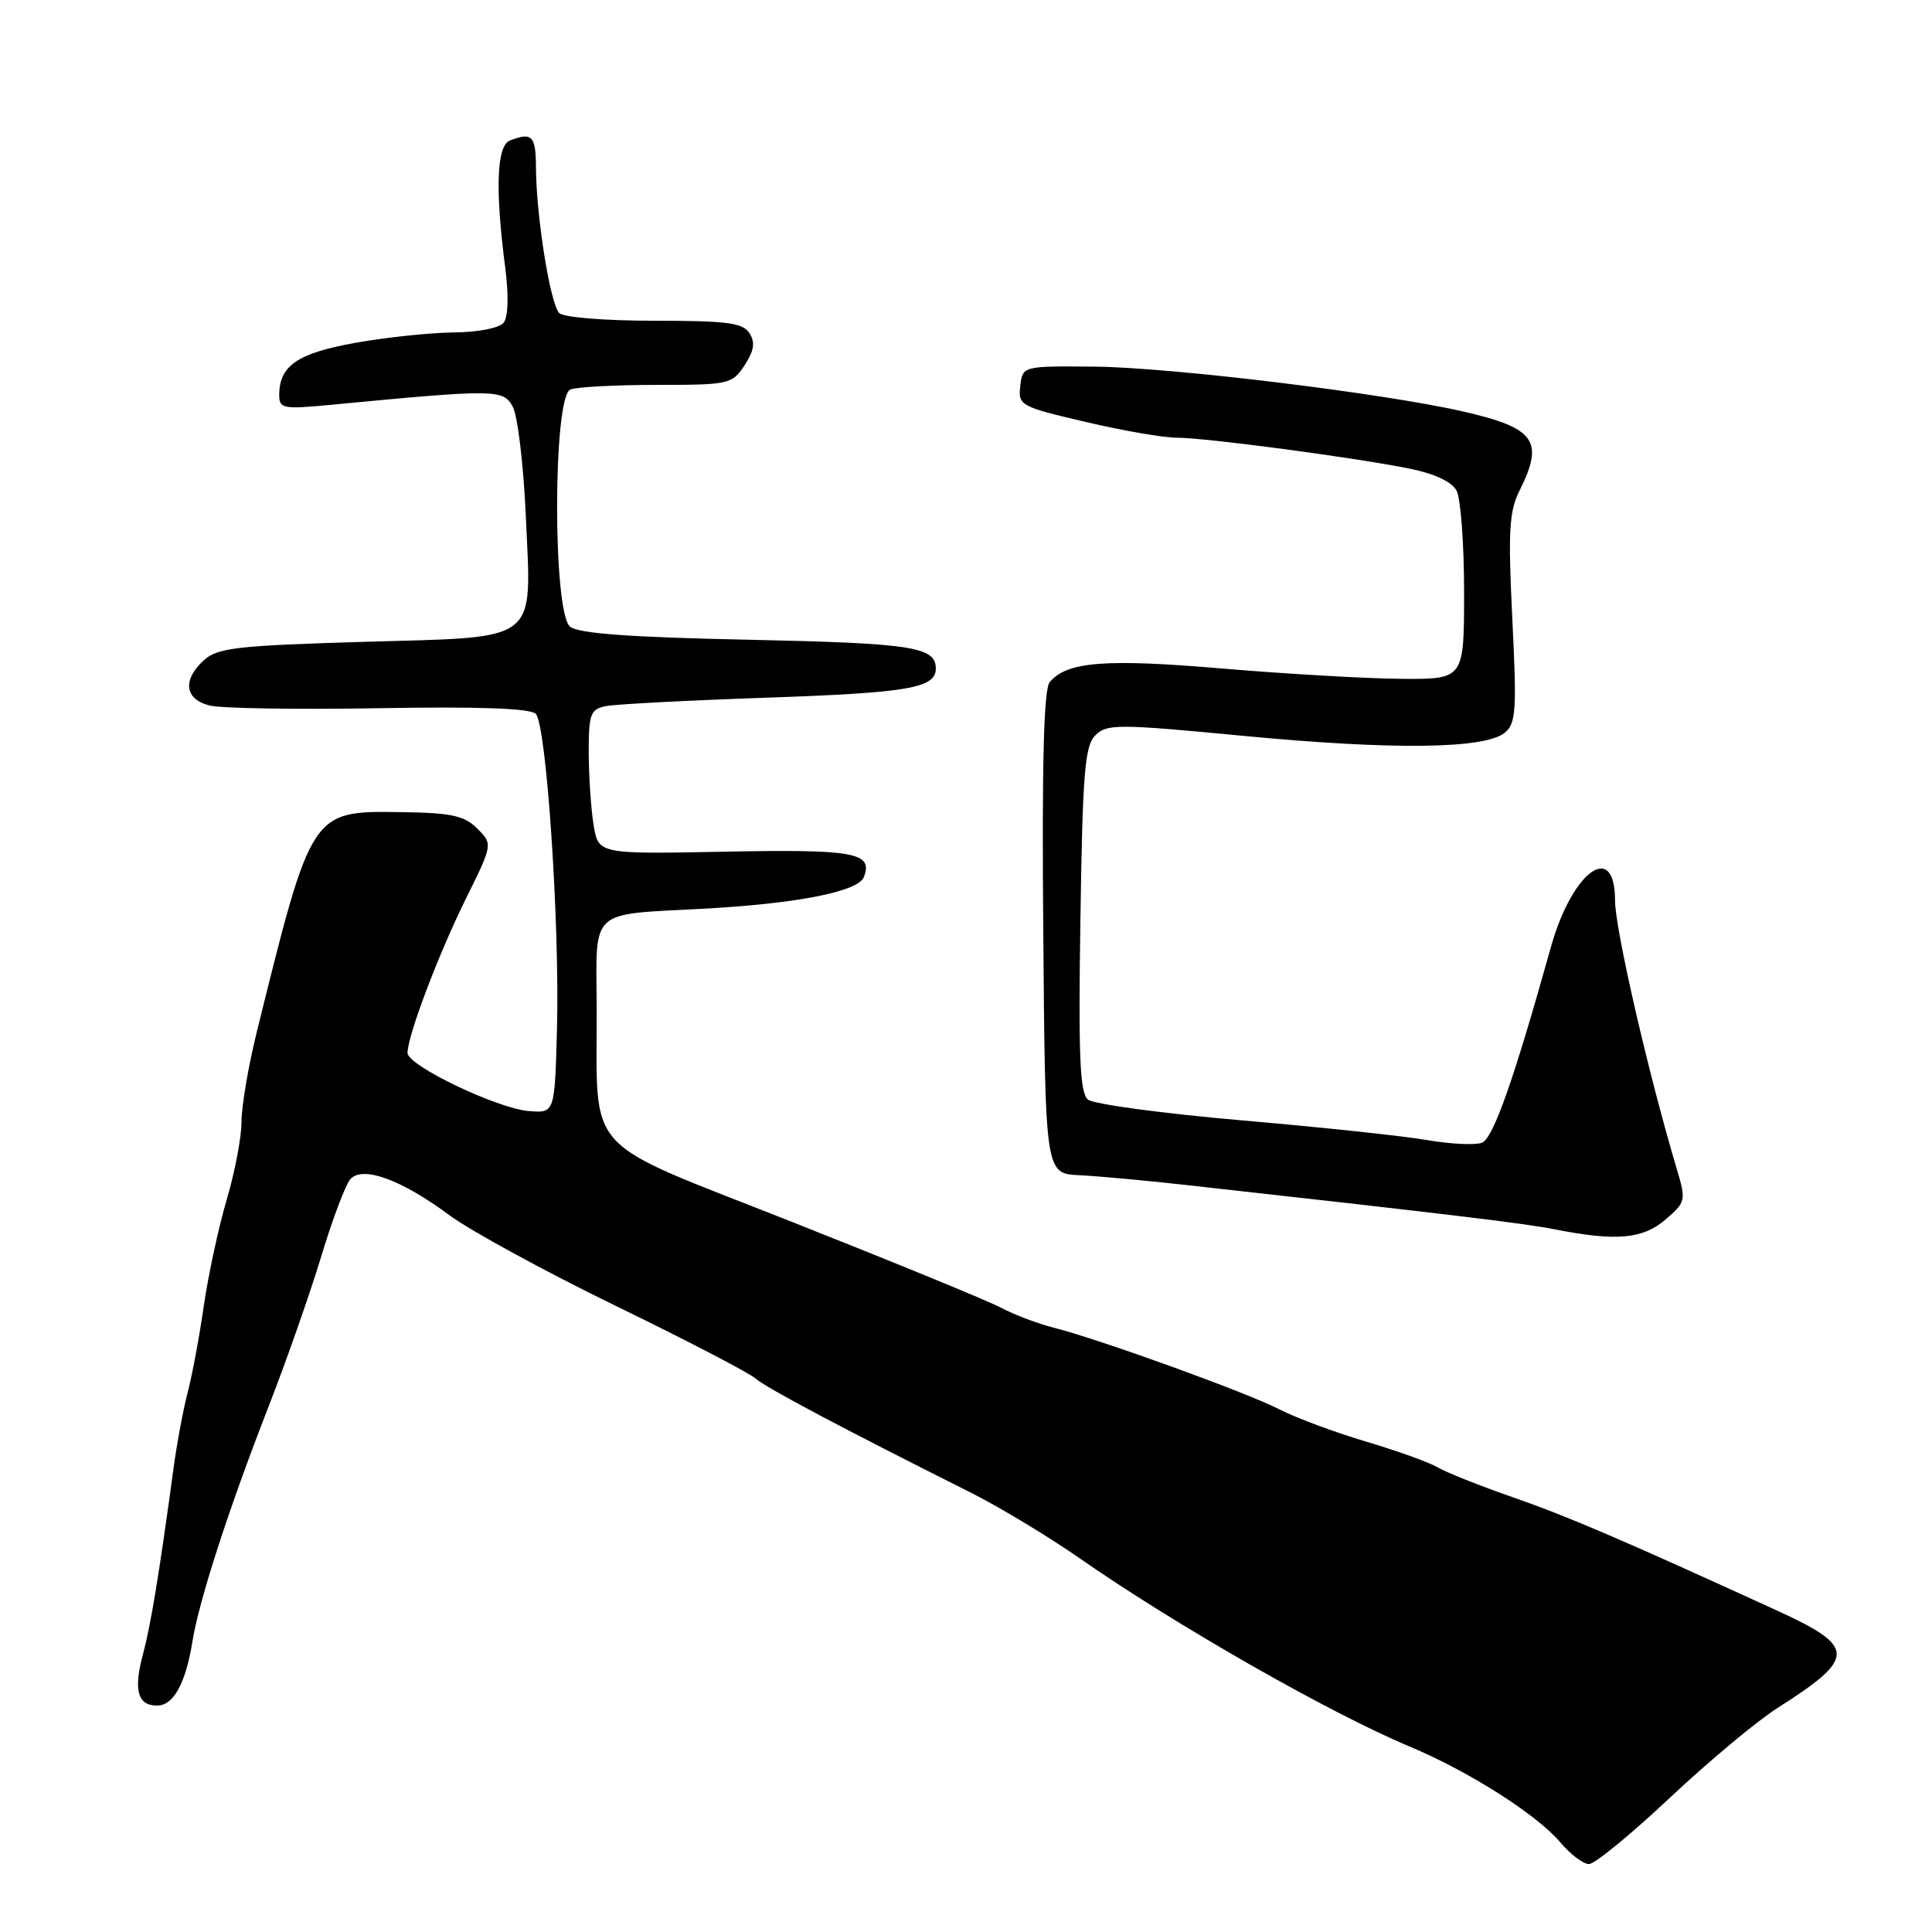 <?xml version="1.0" encoding="UTF-8" standalone="no"?>
<!DOCTYPE svg PUBLIC "-//W3C//DTD SVG 1.1//EN" "http://www.w3.org/Graphics/SVG/1.1/DTD/svg11.dtd" >
<svg xmlns="http://www.w3.org/2000/svg" xmlns:xlink="http://www.w3.org/1999/xlink" version="1.1" viewBox="0 0 256 256">
 <g >
 <path fill="currentColor"
d=" M 221.25 238.23 C 226.38 233.41 232.81 228.04 235.54 226.31 C 246.02 219.63 246.00 218.22 235.34 213.35 C 214.79 203.95 207.74 200.93 200.50 198.41 C 196.10 196.88 191.60 195.09 190.50 194.43 C 189.40 193.78 185.13 192.24 181.01 191.02 C 176.89 189.80 171.72 187.87 169.51 186.74 C 165.15 184.50 145.86 177.52 139.64 175.93 C 137.52 175.39 134.37 174.20 132.64 173.28 C 130.92 172.37 118.47 167.26 105.00 161.93 C 76.71 150.74 79.16 153.44 79.06 133.37 C 78.99 120.30 78.00 121.22 93.00 120.42 C 105.57 119.75 113.73 118.15 114.47 116.21 C 115.72 112.97 113.22 112.52 96.11 112.85 C 79.29 113.18 79.29 113.18 78.66 109.34 C 78.31 107.23 78.02 102.92 78.01 99.77 C 78.00 94.63 78.23 93.99 80.25 93.57 C 81.49 93.31 91.05 92.81 101.50 92.45 C 120.34 91.80 124.00 91.18 124.00 88.59 C 124.00 85.71 120.90 85.23 99.28 84.77 C 83.36 84.44 76.63 83.94 75.53 83.03 C 73.22 81.11 73.26 52.50 75.58 51.61 C 76.45 51.27 81.62 51.00 87.06 51.00 C 96.61 51.00 97.01 50.91 98.66 48.40 C 99.93 46.46 100.09 45.38 99.31 44.15 C 98.42 42.77 96.34 42.50 86.69 42.50 C 80.17 42.50 74.68 42.06 74.10 41.48 C 72.92 40.32 71.05 28.65 71.02 22.25 C 71.00 17.99 70.52 17.48 67.58 18.61 C 65.81 19.29 65.59 25.06 66.95 35.50 C 67.42 39.16 67.34 41.99 66.74 42.75 C 66.17 43.47 63.38 44.02 60.13 44.05 C 57.03 44.08 51.16 44.70 47.07 45.43 C 39.42 46.80 37.00 48.46 37.00 52.34 C 37.00 54.14 37.50 54.24 43.75 53.65 C 65.73 51.55 66.69 51.56 67.95 53.91 C 68.60 55.12 69.37 61.60 69.67 68.30 C 70.42 85.44 71.81 84.36 48.13 85.05 C 31.49 85.54 28.83 85.84 27.04 87.46 C 24.15 90.08 24.45 92.64 27.75 93.48 C 29.26 93.87 39.36 94.03 50.20 93.84 C 63.47 93.61 70.25 93.85 70.99 94.59 C 72.41 96.01 74.18 122.48 73.80 136.50 C 73.50 147.50 73.50 147.50 70.06 147.22 C 65.87 146.88 54.00 141.19 54.00 139.52 C 54.00 137.26 58.04 126.58 61.67 119.21 C 65.31 111.86 65.31 111.86 63.24 109.79 C 61.51 108.07 59.83 107.70 53.11 107.61 C 41.21 107.45 41.31 107.30 34.03 136.72 C 32.91 141.25 32.00 146.61 32.00 148.65 C 32.00 150.69 31.12 155.32 30.05 158.93 C 28.98 162.54 27.61 168.88 27.01 173.00 C 26.42 177.12 25.45 182.30 24.87 184.50 C 24.29 186.70 23.45 191.20 23.00 194.50 C 21.11 208.47 19.97 215.39 18.95 219.18 C 17.67 223.93 18.23 226.00 20.80 226.00 C 22.99 226.00 24.60 223.07 25.50 217.50 C 26.36 212.11 30.33 199.85 35.54 186.50 C 37.90 180.45 41.06 171.45 42.56 166.50 C 44.05 161.55 45.80 156.93 46.44 156.23 C 48.09 154.44 53.20 156.31 59.56 161.03 C 62.35 163.09 72.25 168.49 81.56 173.02 C 90.88 177.55 99.21 181.88 100.09 182.64 C 101.56 183.92 111.62 189.25 128.50 197.71 C 132.35 199.64 138.88 203.57 143.00 206.44 C 155.74 215.32 176.15 226.97 186.75 231.41 C 194.64 234.71 203.68 240.46 206.78 244.16 C 208.10 245.72 209.80 247.00 210.55 247.00 C 211.31 247.00 216.12 243.05 221.25 238.23 Z  M 220.68 161.60 C 223.39 159.27 223.43 159.08 222.17 154.85 C 218.40 142.21 214.00 123.07 214.00 119.30 C 214.00 111.29 208.31 115.44 205.50 125.50 C 200.55 143.21 197.86 150.84 196.36 151.42 C 195.46 151.76 192.21 151.60 189.12 151.07 C 186.03 150.53 174.95 149.35 164.50 148.45 C 154.05 147.54 144.90 146.31 144.16 145.70 C 143.09 144.82 142.88 139.99 143.16 121.84 C 143.45 102.36 143.74 98.83 145.14 97.43 C 146.66 95.91 148.10 95.91 164.80 97.51 C 184.62 99.40 196.79 99.25 199.40 97.08 C 200.88 95.86 200.99 94.11 200.39 81.99 C 199.82 70.34 199.96 67.78 201.36 64.98 C 204.64 58.41 203.42 56.71 193.89 54.53 C 183.25 52.09 155.10 48.67 145.00 48.58 C 135.50 48.50 135.50 48.50 135.19 51.15 C 134.90 53.72 135.18 53.88 143.82 55.90 C 148.73 57.06 154.19 58.00 155.94 58.00 C 159.75 58.00 179.33 60.60 186.75 62.09 C 190.08 62.76 192.37 63.83 193.00 65.01 C 193.55 66.03 194.00 72.07 194.00 78.43 C 194.00 90.00 194.00 90.00 185.75 89.95 C 181.21 89.92 170.55 89.31 162.05 88.59 C 146.45 87.26 141.36 87.66 139.09 90.39 C 138.30 91.34 138.05 101.16 138.24 123.62 C 138.50 155.50 138.50 155.50 143.00 155.72 C 145.47 155.84 151.78 156.42 157.00 157.00 C 191.42 160.83 202.02 162.10 206.00 162.89 C 214.13 164.50 217.67 164.19 220.68 161.60 Z "/>
</g>
</svg>